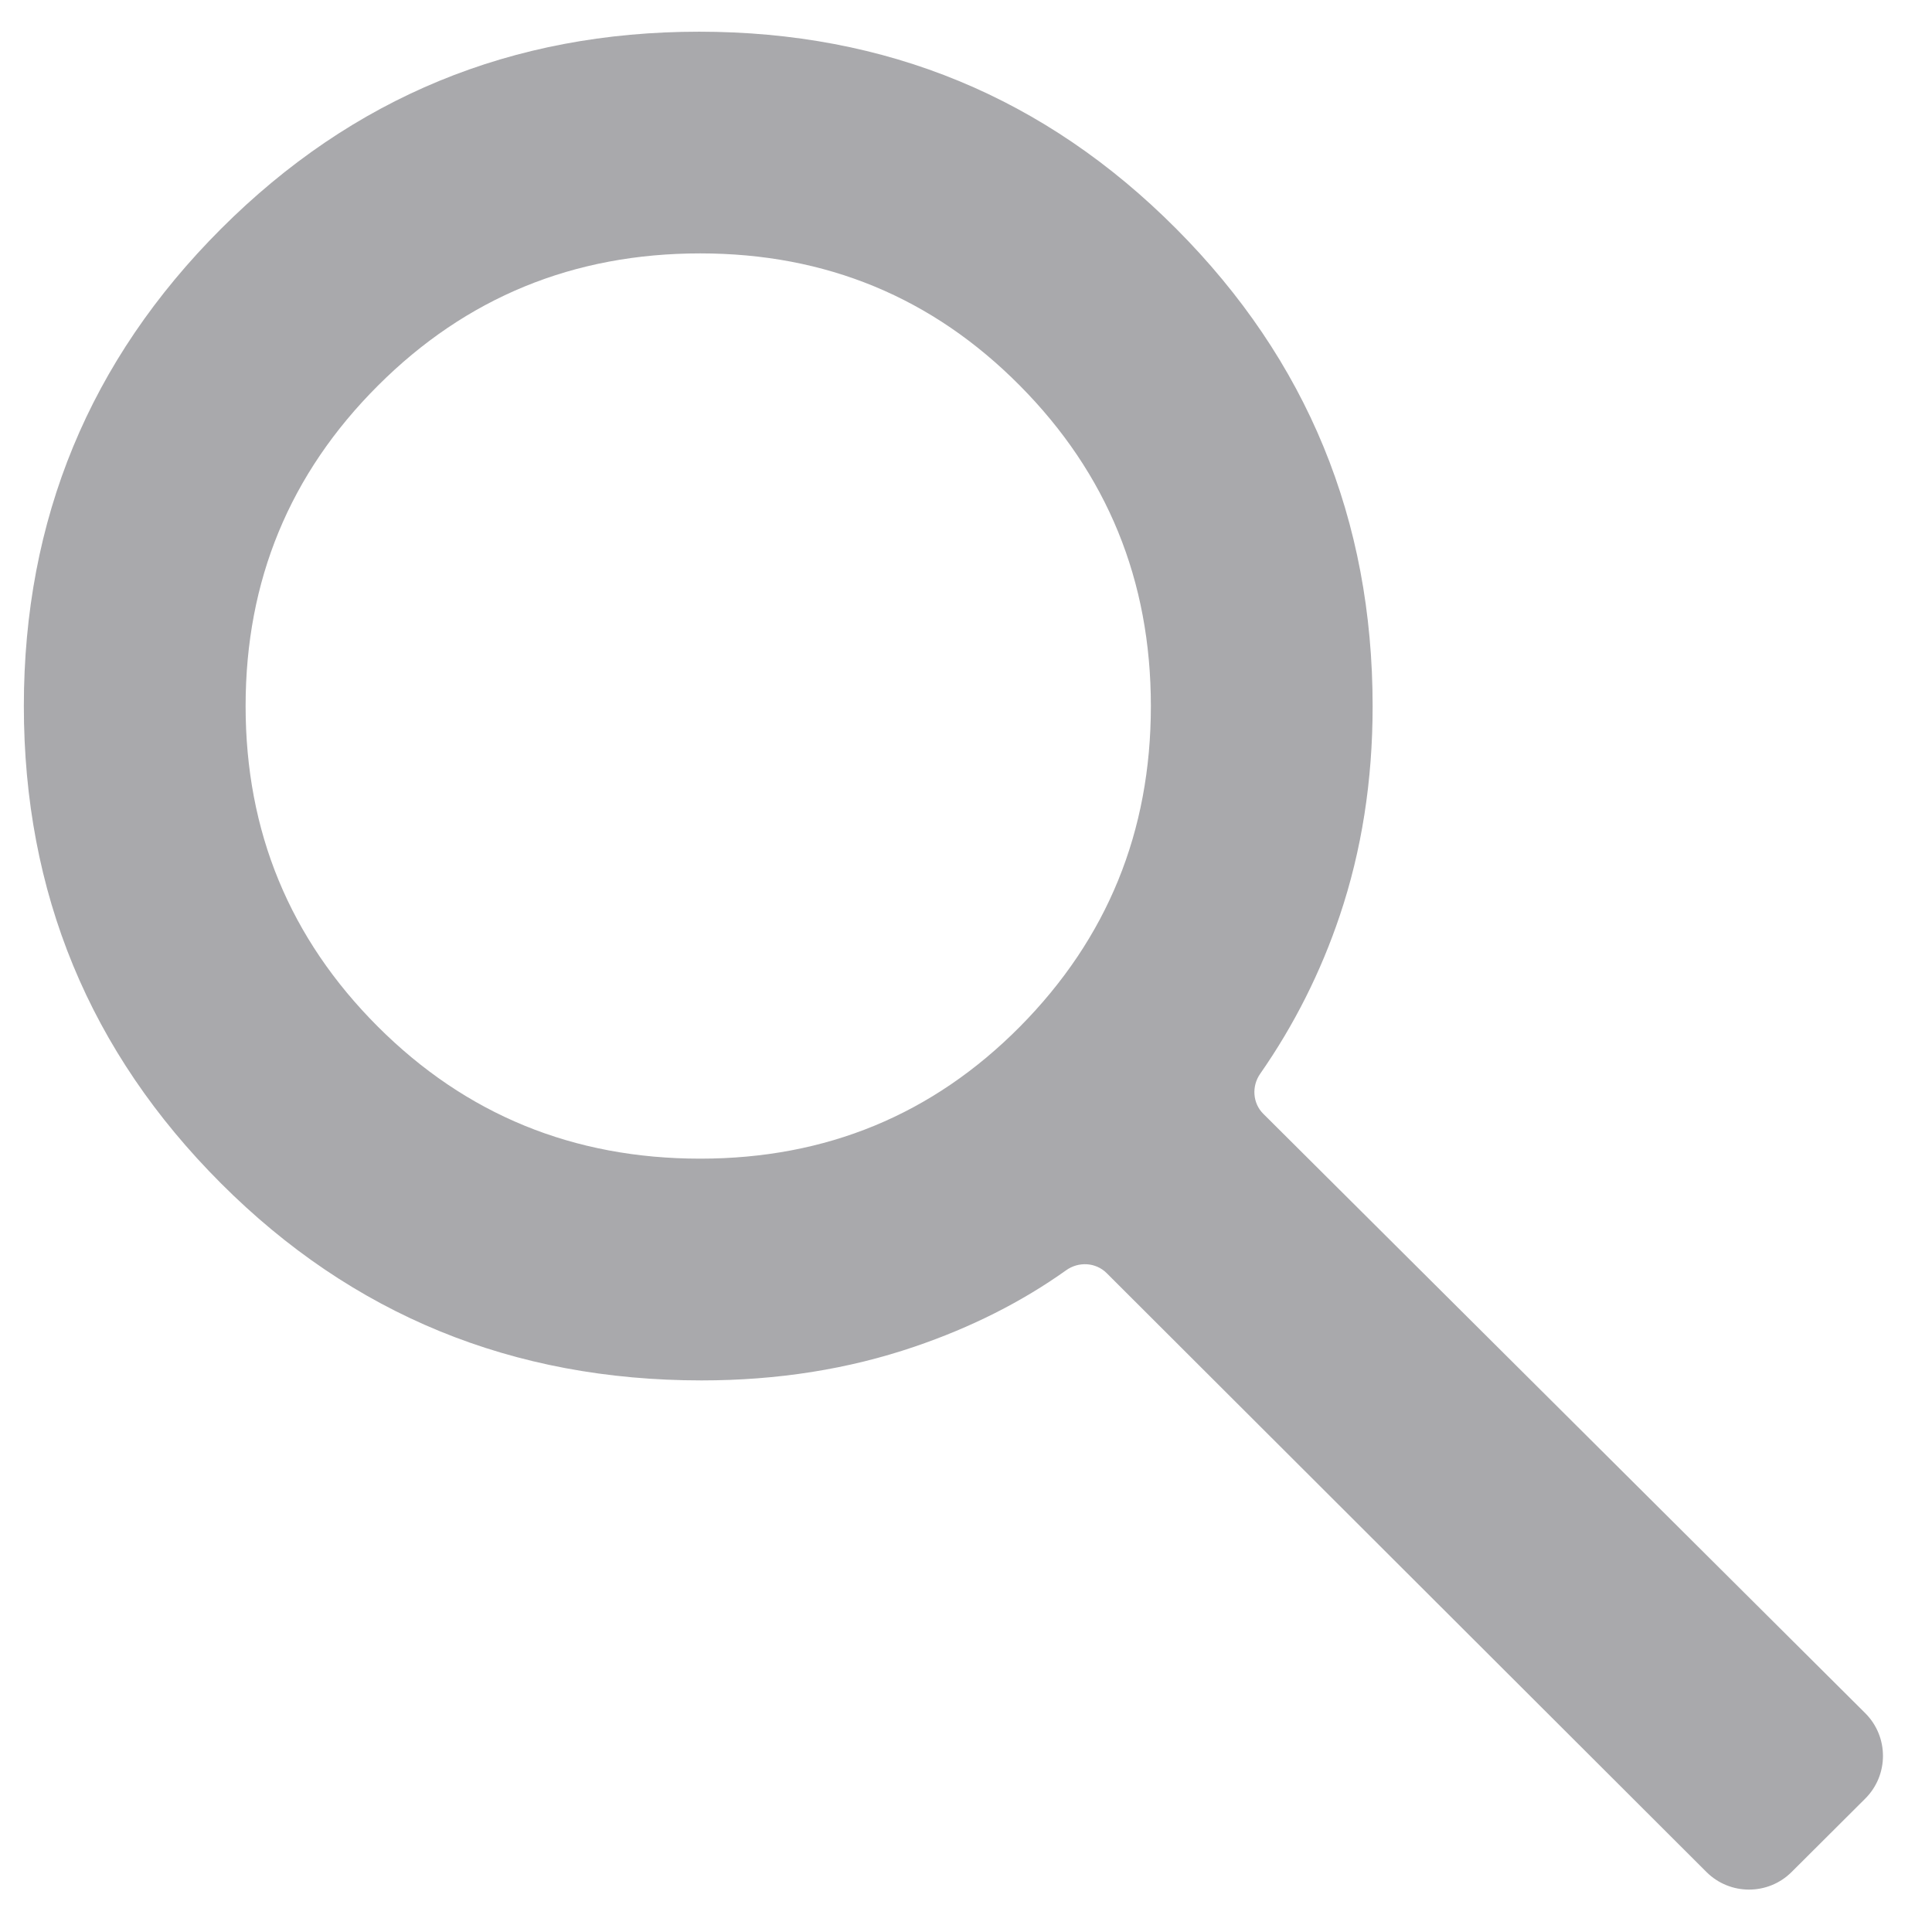 <svg width="32" height="32" viewBox="0 0 32 32" fill="none" xmlns="http://www.w3.org/2000/svg">
<path d="M29.675 31.006C29.285 31.395 28.653 31.395 28.263 31.005L18.329 21.086C18.149 20.907 17.864 20.892 17.658 21.04C16.922 21.564 16.086 21.986 15.148 22.305C14.054 22.678 12.879 22.864 11.621 22.864C8.488 22.864 5.834 21.776 3.659 19.599C1.483 17.422 0.395 14.787 0.395 11.695C0.395 8.602 1.484 5.967 3.661 3.79C5.838 1.613 8.477 0.525 11.579 0.525C14.681 0.525 17.316 1.613 19.483 3.79C21.651 5.967 22.735 8.603 22.735 11.699C22.735 12.931 22.554 14.086 22.191 15.165C21.875 16.104 21.435 16.978 20.872 17.786C20.729 17.991 20.747 18.272 20.924 18.448L30.893 28.374C31.286 28.765 31.286 29.4 30.894 29.791L29.675 31.006ZM11.598 19.191C13.684 19.191 15.449 18.462 16.895 17.003C18.34 15.543 19.062 13.774 19.062 11.695C19.062 9.615 18.339 7.846 16.892 6.387C15.445 4.927 13.681 4.197 11.598 4.197C9.501 4.197 7.721 4.927 6.26 6.387C4.799 7.846 4.068 9.615 4.068 11.695C4.068 13.774 4.798 15.543 6.257 17.003C7.717 18.462 9.497 19.191 11.598 19.191Z" fill="#A9A9AC"/>
</svg>
